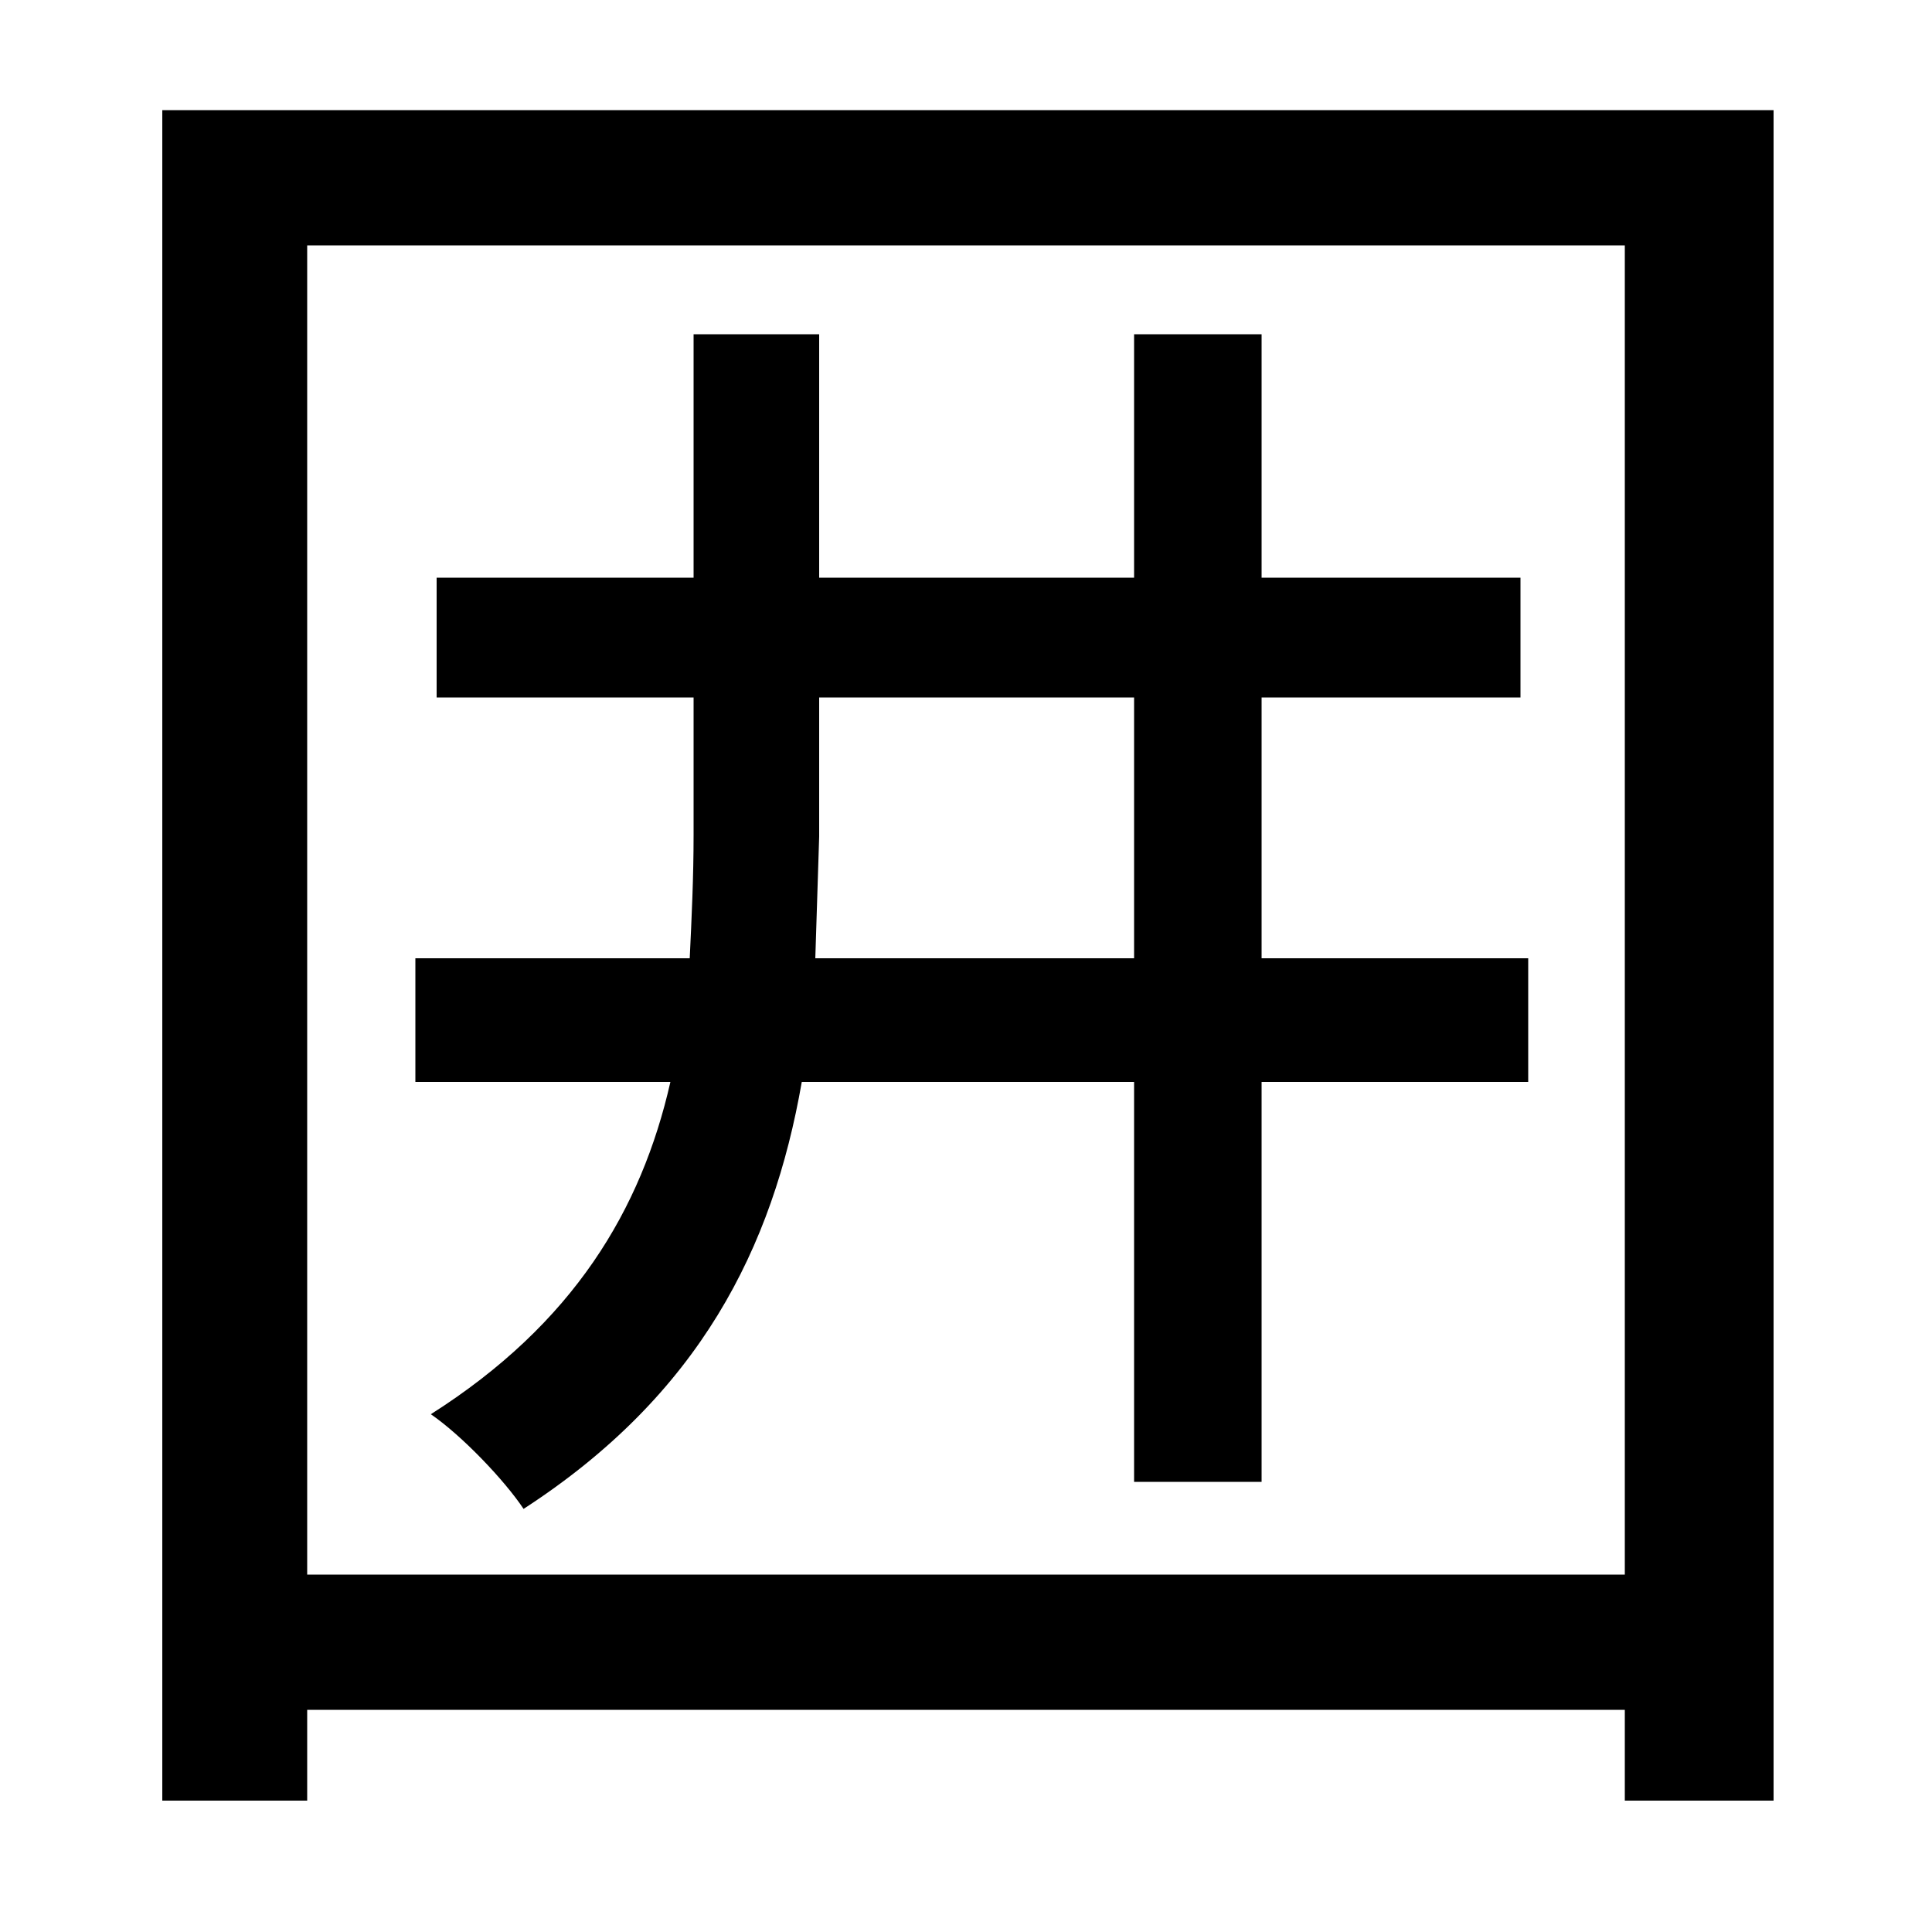 <svg xmlns="http://www.w3.org/2000/svg"
    viewBox="0 0 1000 1000">
  <!--
© 2014-2021 Adobe (http://www.adobe.com/).
Noto is a trademark of Google Inc.
This Font Software is licensed under the SIL Open Font License, Version 1.1. This Font Software is distributed on an "AS IS" BASIS, WITHOUT WARRANTIES OR CONDITIONS OF ANY KIND, either express or implied. See the SIL Open Font License for the specific language, permissions and limitations governing your use of this Font Software.
http://scripts.sil.org/OFL
  -->
<path d="M587 361L587 496 422 496 424 433 424 361ZM359 173L359 299 226 299 226 361 359 361 359 432C359 454 358 475 357 496L215 496 215 560 347 560C332 626 297 685 223 732 239 743 261 766 271 781 362 722 400 646 415 560L587 560 587 767 653 767 653 560 791 560 791 496 653 496 653 361 787 361 787 299 653 299 653 173 587 173 587 299 424 299 424 173ZM84 57L84 932 159 932 159 885 841 885 841 932 918 932 918 57ZM159 815L159 127 841 127 841 815Z"/>
</svg>